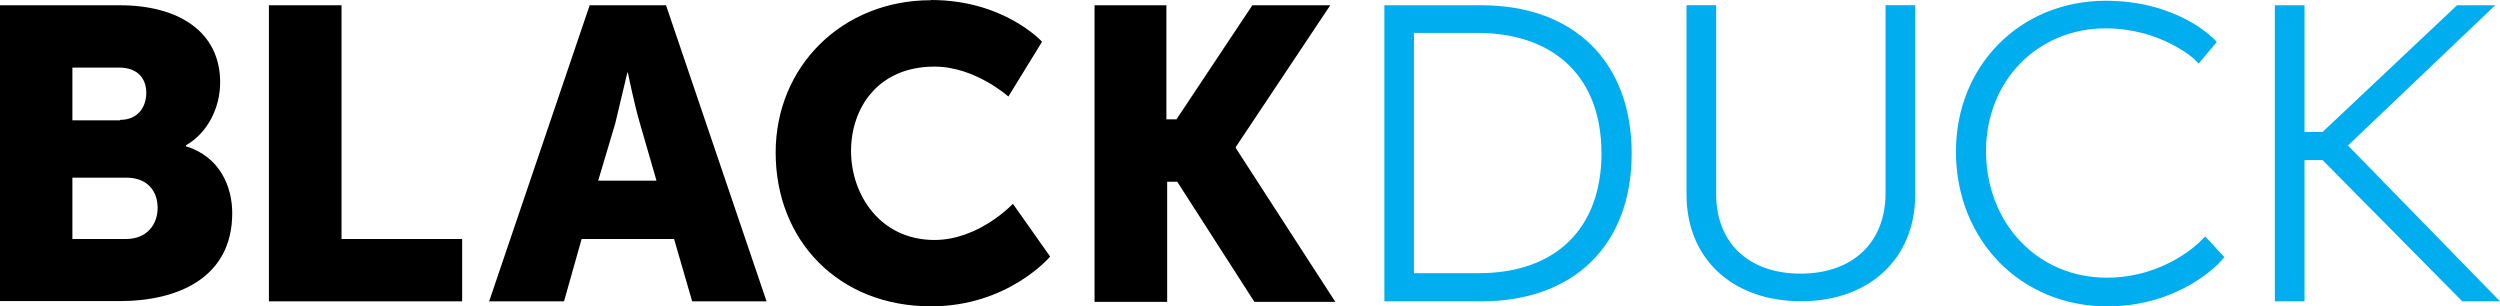 <?xml version="1.0" encoding="utf-8"?>
<svg viewBox="-1.55 21.065 489.635 60" xmlns="http://www.w3.org/2000/svg">
  <path d="M 288.583 22.096 L 269.583 22.096 L 269.583 80.083 L 288.583 80.083 C 306.797 80.083 318.019 68.958 318.019 51.141 C 318.019 33.229 306.797 22.096 288.583 22.096 Z M 312.112 51.038 C 312.112 65.807 303.152 74.567 288.09 74.567 L 275.379 74.567 L 275.379 27.509 L 287.979 27.509 C 303.09 27.607 312.099 36.372 312.099 51.038 Z M 367.739 58.905 C 367.739 68.549 361.339 74.656 351.099 74.656 C 340.957 74.656 334.565 68.656 334.565 59.101 L 334.565 22.078 L 328.761 22.078 L 328.761 59.189 C 328.761 71.692 337.721 80.061 351.205 80.061 C 364.597 80.061 373.552 71.692 373.552 59.189 L 373.552 22.078 L 367.739 22.078 Z M 429.459 68.265 C 429.361 68.363 422.57 75.452 411.05 75.452 C 397.561 75.452 387.423 64.821 387.423 50.643 C 387.423 36.954 397.468 26.621 410.854 26.621 C 421.583 26.621 428.081 32.532 428.188 32.621 L 429.077 33.509 L 432.619 29.278 L 431.93 28.589 C 431.637 28.296 424.641 21.212 410.863 21.212 C 394.125 21.212 381.53 33.909 381.53 50.745 C 381.53 68.078 394.228 81.065 411.161 81.065 C 425.383 81.065 433.117 72.598 433.41 72.203 L 434.099 71.416 L 430.357 67.381 Z M 487.148 22.096 L 479.668 22.096 L 453.339 46.909 L 449.797 46.909 L 449.797 22.101 L 443.988 22.101 L 443.988 80.087 L 449.797 80.087 L 449.797 52.421 L 453.339 52.421 L 480.708 80.083 L 488.085 80.083 L 458.308 49.563 Z" fill="#00adee"/>
  <path d="M -1.55 22.096 L 21.881 22.096 C 33.499 22.096 41.57 27.314 41.57 37.207 C 41.57 42.029 39.206 47.052 34.877 49.518 L 34.877 49.714 C 41.57 51.781 43.934 57.687 43.934 62.807 C 43.934 75.407 33.401 80.034 21.881 80.034 L -1.55 80.034 Z M 21.979 44.541 C 25.521 44.541 27.099 41.981 27.099 39.225 C 27.099 36.567 25.526 34.301 21.783 34.301 L 12.628 34.301 L 12.628 44.638 L 21.979 44.638 Z M 23.117 67.874 C 27.25 67.874 29.321 65.021 29.321 61.772 C 29.321 58.523 27.352 55.861 23.219 55.861 L 12.628 55.861 L 12.628 67.869 Z M 51.117 22.096 L 65.339 22.096 L 65.339 67.874 L 88.966 67.874 L 88.966 80.083 L 51.117 80.083 Z M 130.472 67.874 L 112.361 67.874 L 108.917 80.083 L 94.25 80.083 L 113.939 22.096 L 128.894 22.096 L 148.583 80.083 L 134.014 80.083 Z M 121.317 35.287 L 118.952 45.229 L 115.606 56.452 L 127.028 56.452 L 123.783 45.229 C 122.699 41.585 121.419 35.287 121.419 35.287 Z M 180.783 21.065 C 195.157 21.065 202.539 29.243 202.539 29.243 L 195.943 39.972 C 195.943 39.972 189.441 34.109 181.472 34.109 C 170.348 34.109 165.13 42.287 165.13 50.643 C 165.13 59.207 170.841 68.065 181.472 68.065 C 190.228 68.065 196.832 60.976 196.832 60.976 L 204.121 71.314 C 204.121 71.314 195.943 81.061 180.788 81.061 C 162.672 81.061 150.366 68.163 150.366 50.936 C 150.366 34.101 163.361 21.105 180.788 21.105 Z M 212.672 22.096 L 226.894 22.096 L 226.894 44.443 L 228.863 44.443 L 243.73 22.096 L 258.988 22.096 L 240.481 49.861 L 240.481 50.056 L 259.974 80.181 L 244.125 80.181 L 229.014 56.652 L 227.045 56.652 L 227.045 80.181 L 212.823 80.181 L 212.823 22.092 Z"/>
</svg>